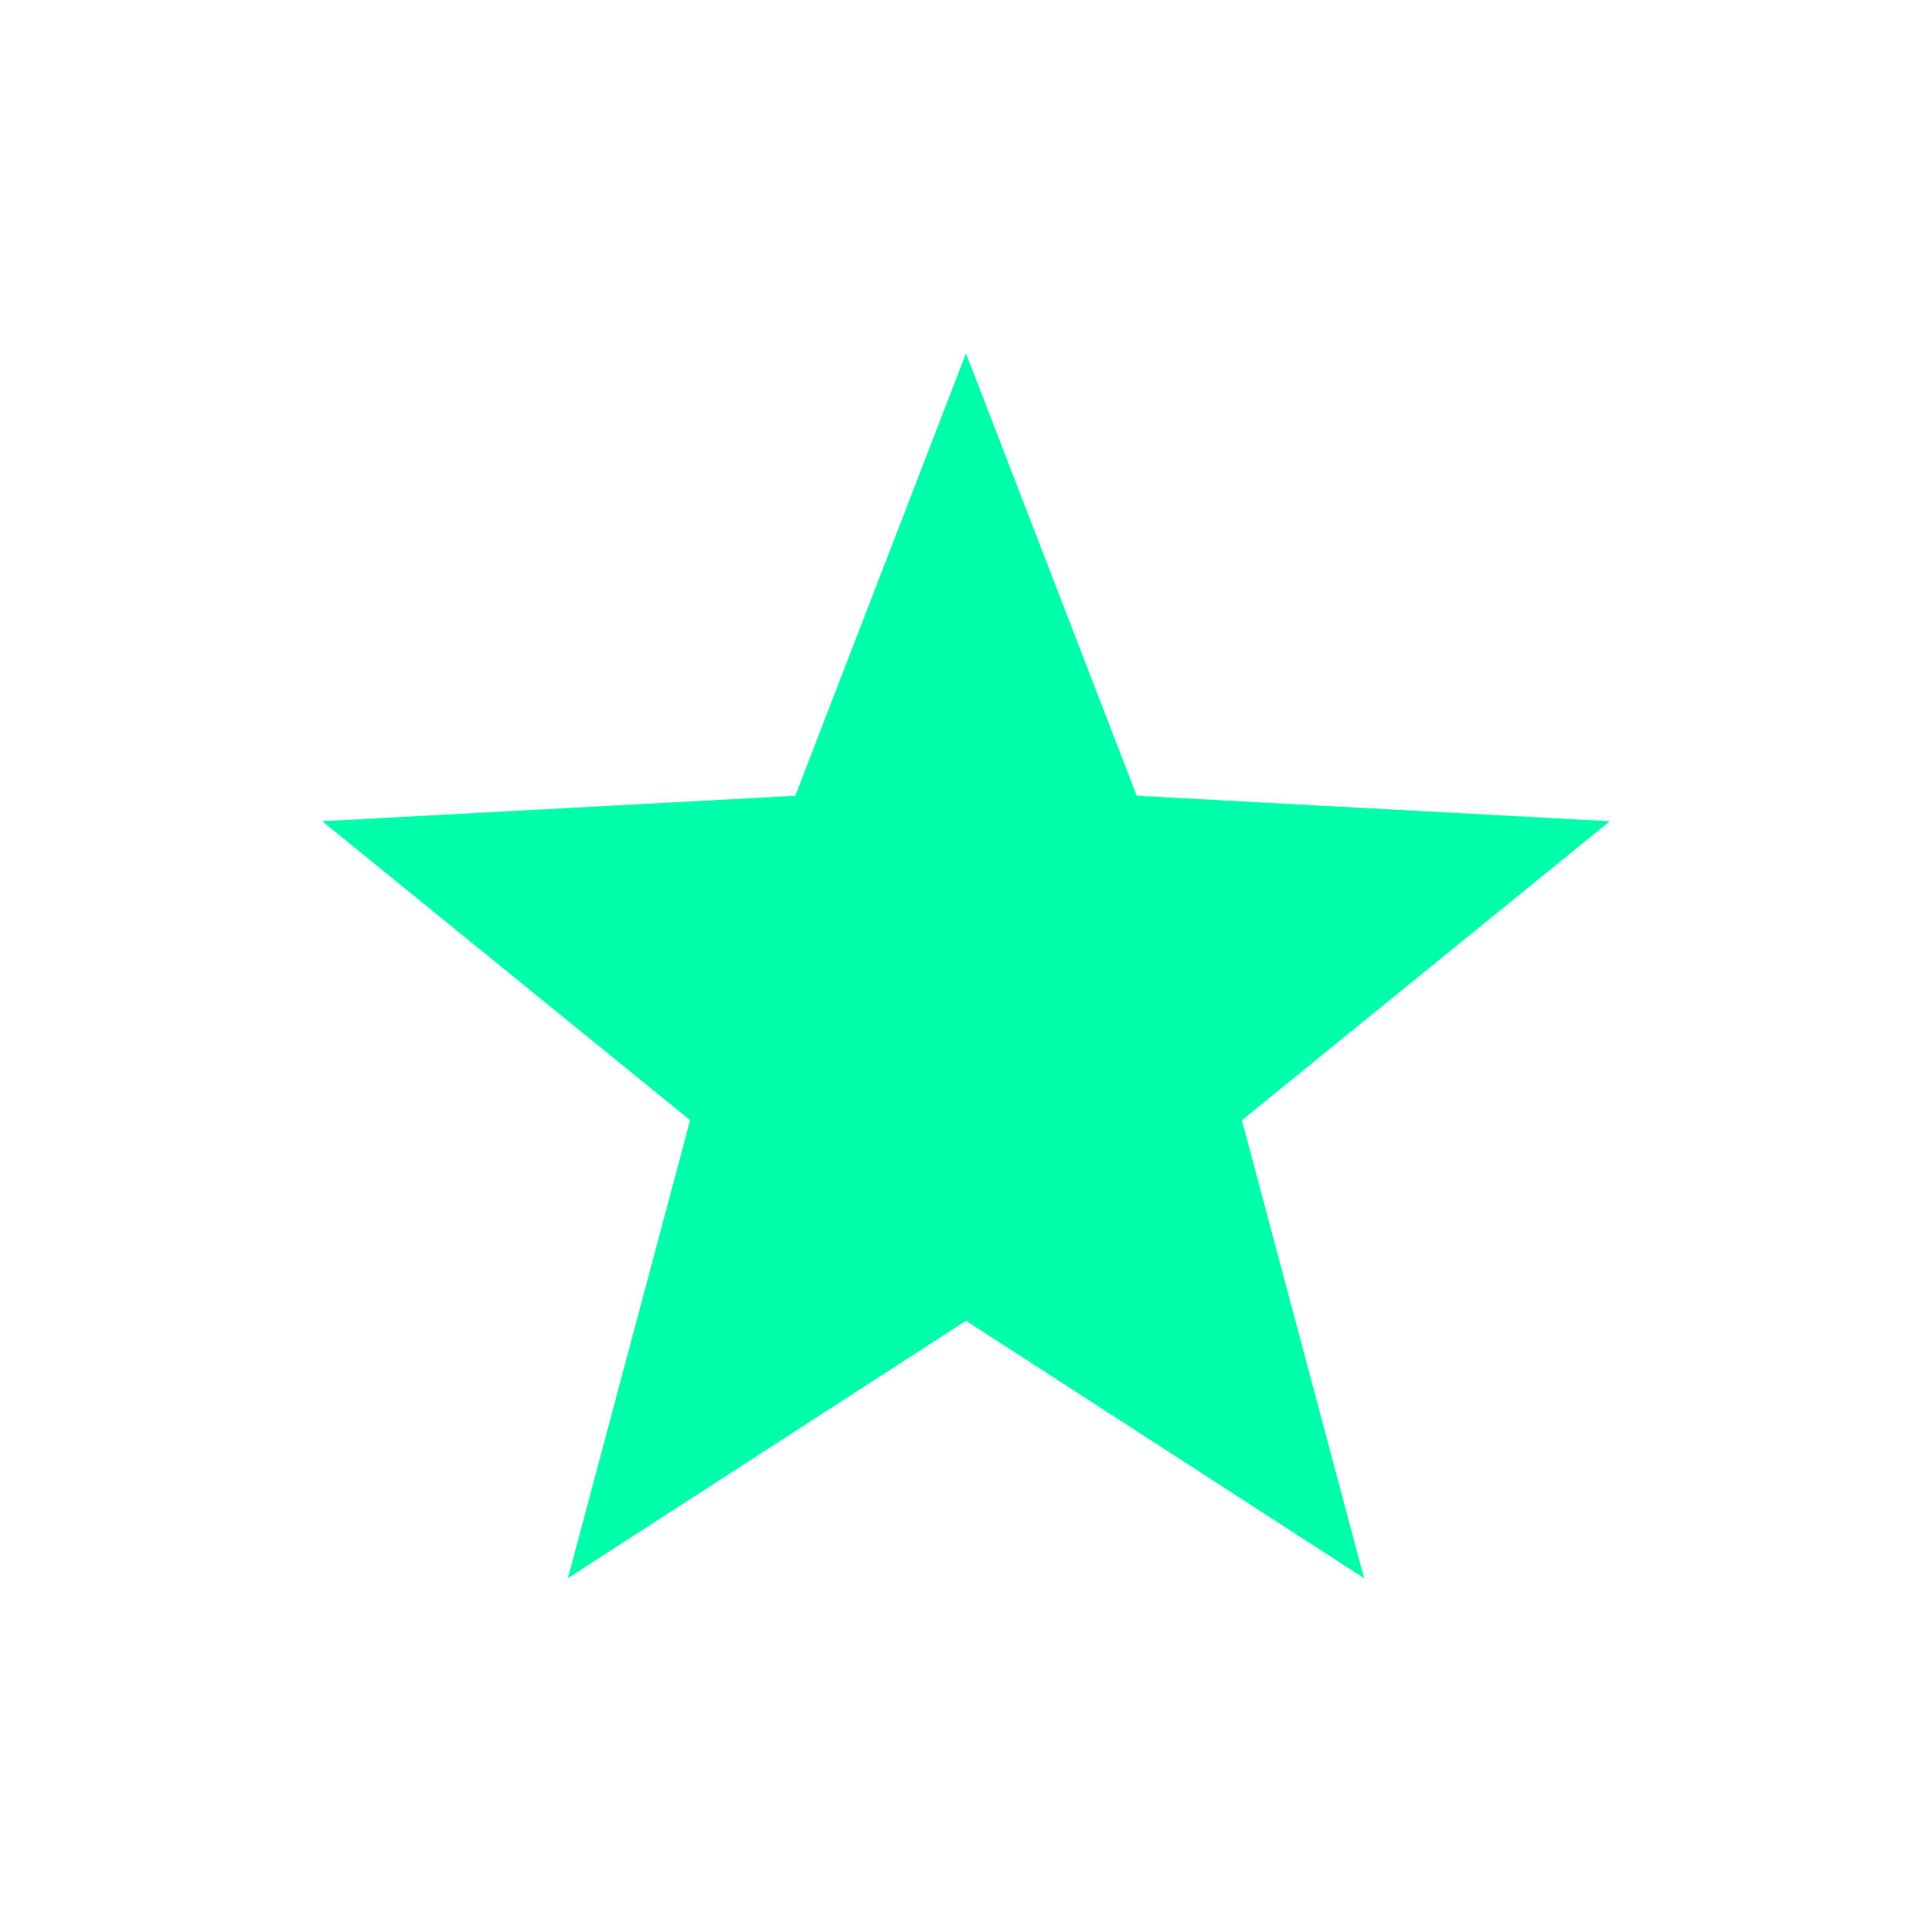 <svg xmlns="http://www.w3.org/2000/svg" xmlns:xlink="http://www.w3.org/1999/xlink" width="16" height="16" viewBox="0 0 16 16" version="1.1">
<g id="surface1">
<path style=" stroke:none;fill-rule:nonzero;fill:rgb(0%,100%,66.667%);fill-opacity:1;" d="M 8 2.926 L 6.586 6.59 L 2.668 6.801 L 5.715 9.277 L 4.703 13.07 L 8 10.938 L 11.297 13.07 L 10.285 9.277 L 13.332 6.801 L 9.414 6.59 Z M 8 2.926 "/>
</g>
</svg>
